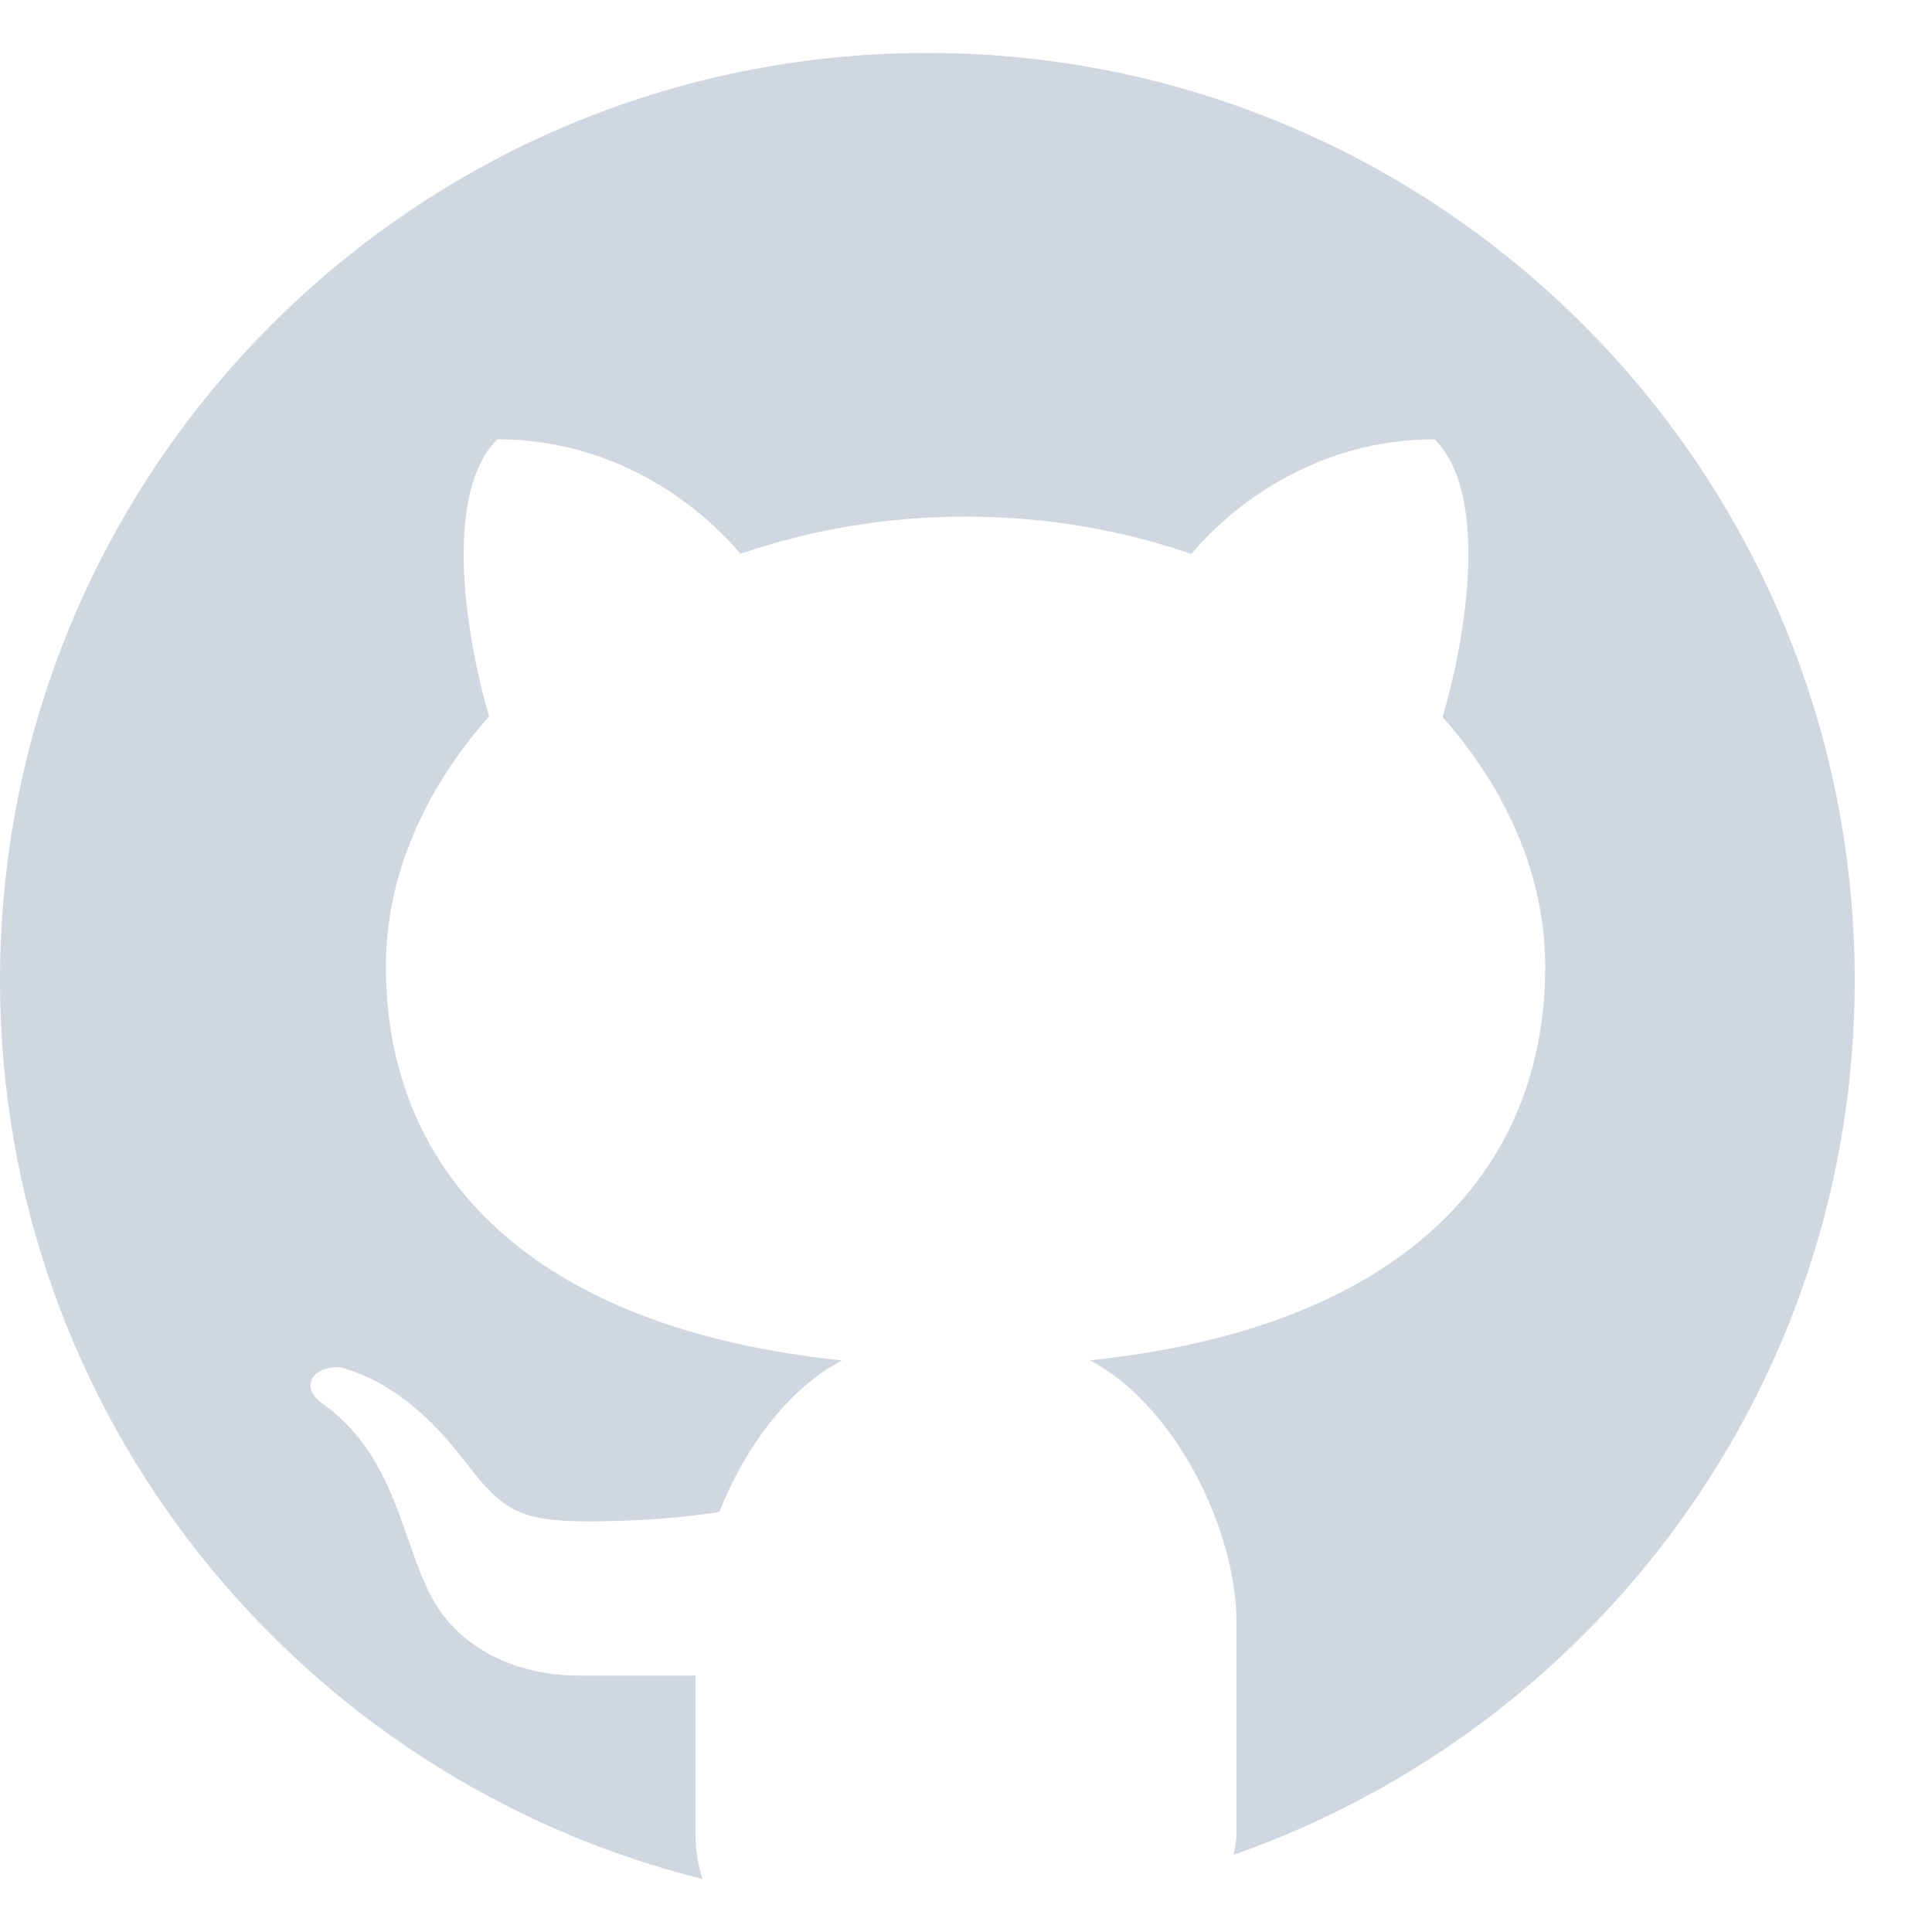 <svg preserveAspectRatio="none" width="15" height="15" viewBox="0 0 15 15" fill="none" xmlns="http://www.w3.org/2000/svg">
<path d="M7.2 0.411C3.224 0.411 0 3.635 0 7.611C0 10.985 2.323 13.808 5.455 14.589C5.422 14.492 5.4 14.379 5.4 14.239V13.009C5.108 13.009 4.618 13.009 4.495 13.009C4.003 13.009 3.565 12.797 3.352 12.403C3.116 11.966 3.076 11.297 2.491 10.888C2.318 10.751 2.45 10.596 2.65 10.617C3.019 10.721 3.325 10.975 3.613 11.35C3.899 11.726 4.034 11.812 4.57 11.812C4.83 11.812 5.219 11.797 5.585 11.739C5.782 11.239 6.122 10.779 6.538 10.562C4.14 10.315 2.996 9.122 2.996 7.503C2.996 6.806 3.293 6.131 3.797 5.563C3.632 4.999 3.424 3.849 3.861 3.411C4.94 3.411 5.592 4.111 5.749 4.3C6.286 4.115 6.877 4.011 7.497 4.011C8.119 4.011 8.711 4.115 9.25 4.301C9.405 4.113 10.058 3.411 11.139 3.411C11.578 3.85 11.368 5.005 11.2 5.567C11.702 6.134 11.997 6.807 11.997 7.503C11.997 9.121 10.855 10.313 8.461 10.561C9.119 10.905 9.6 11.871 9.6 12.599V14.239C9.6 14.302 9.586 14.347 9.579 14.4C12.385 13.417 14.4 10.753 14.4 7.611C14.4 3.635 11.176 0.411 7.2 0.411Z" fill="#D1D7E0"/>
</svg>
